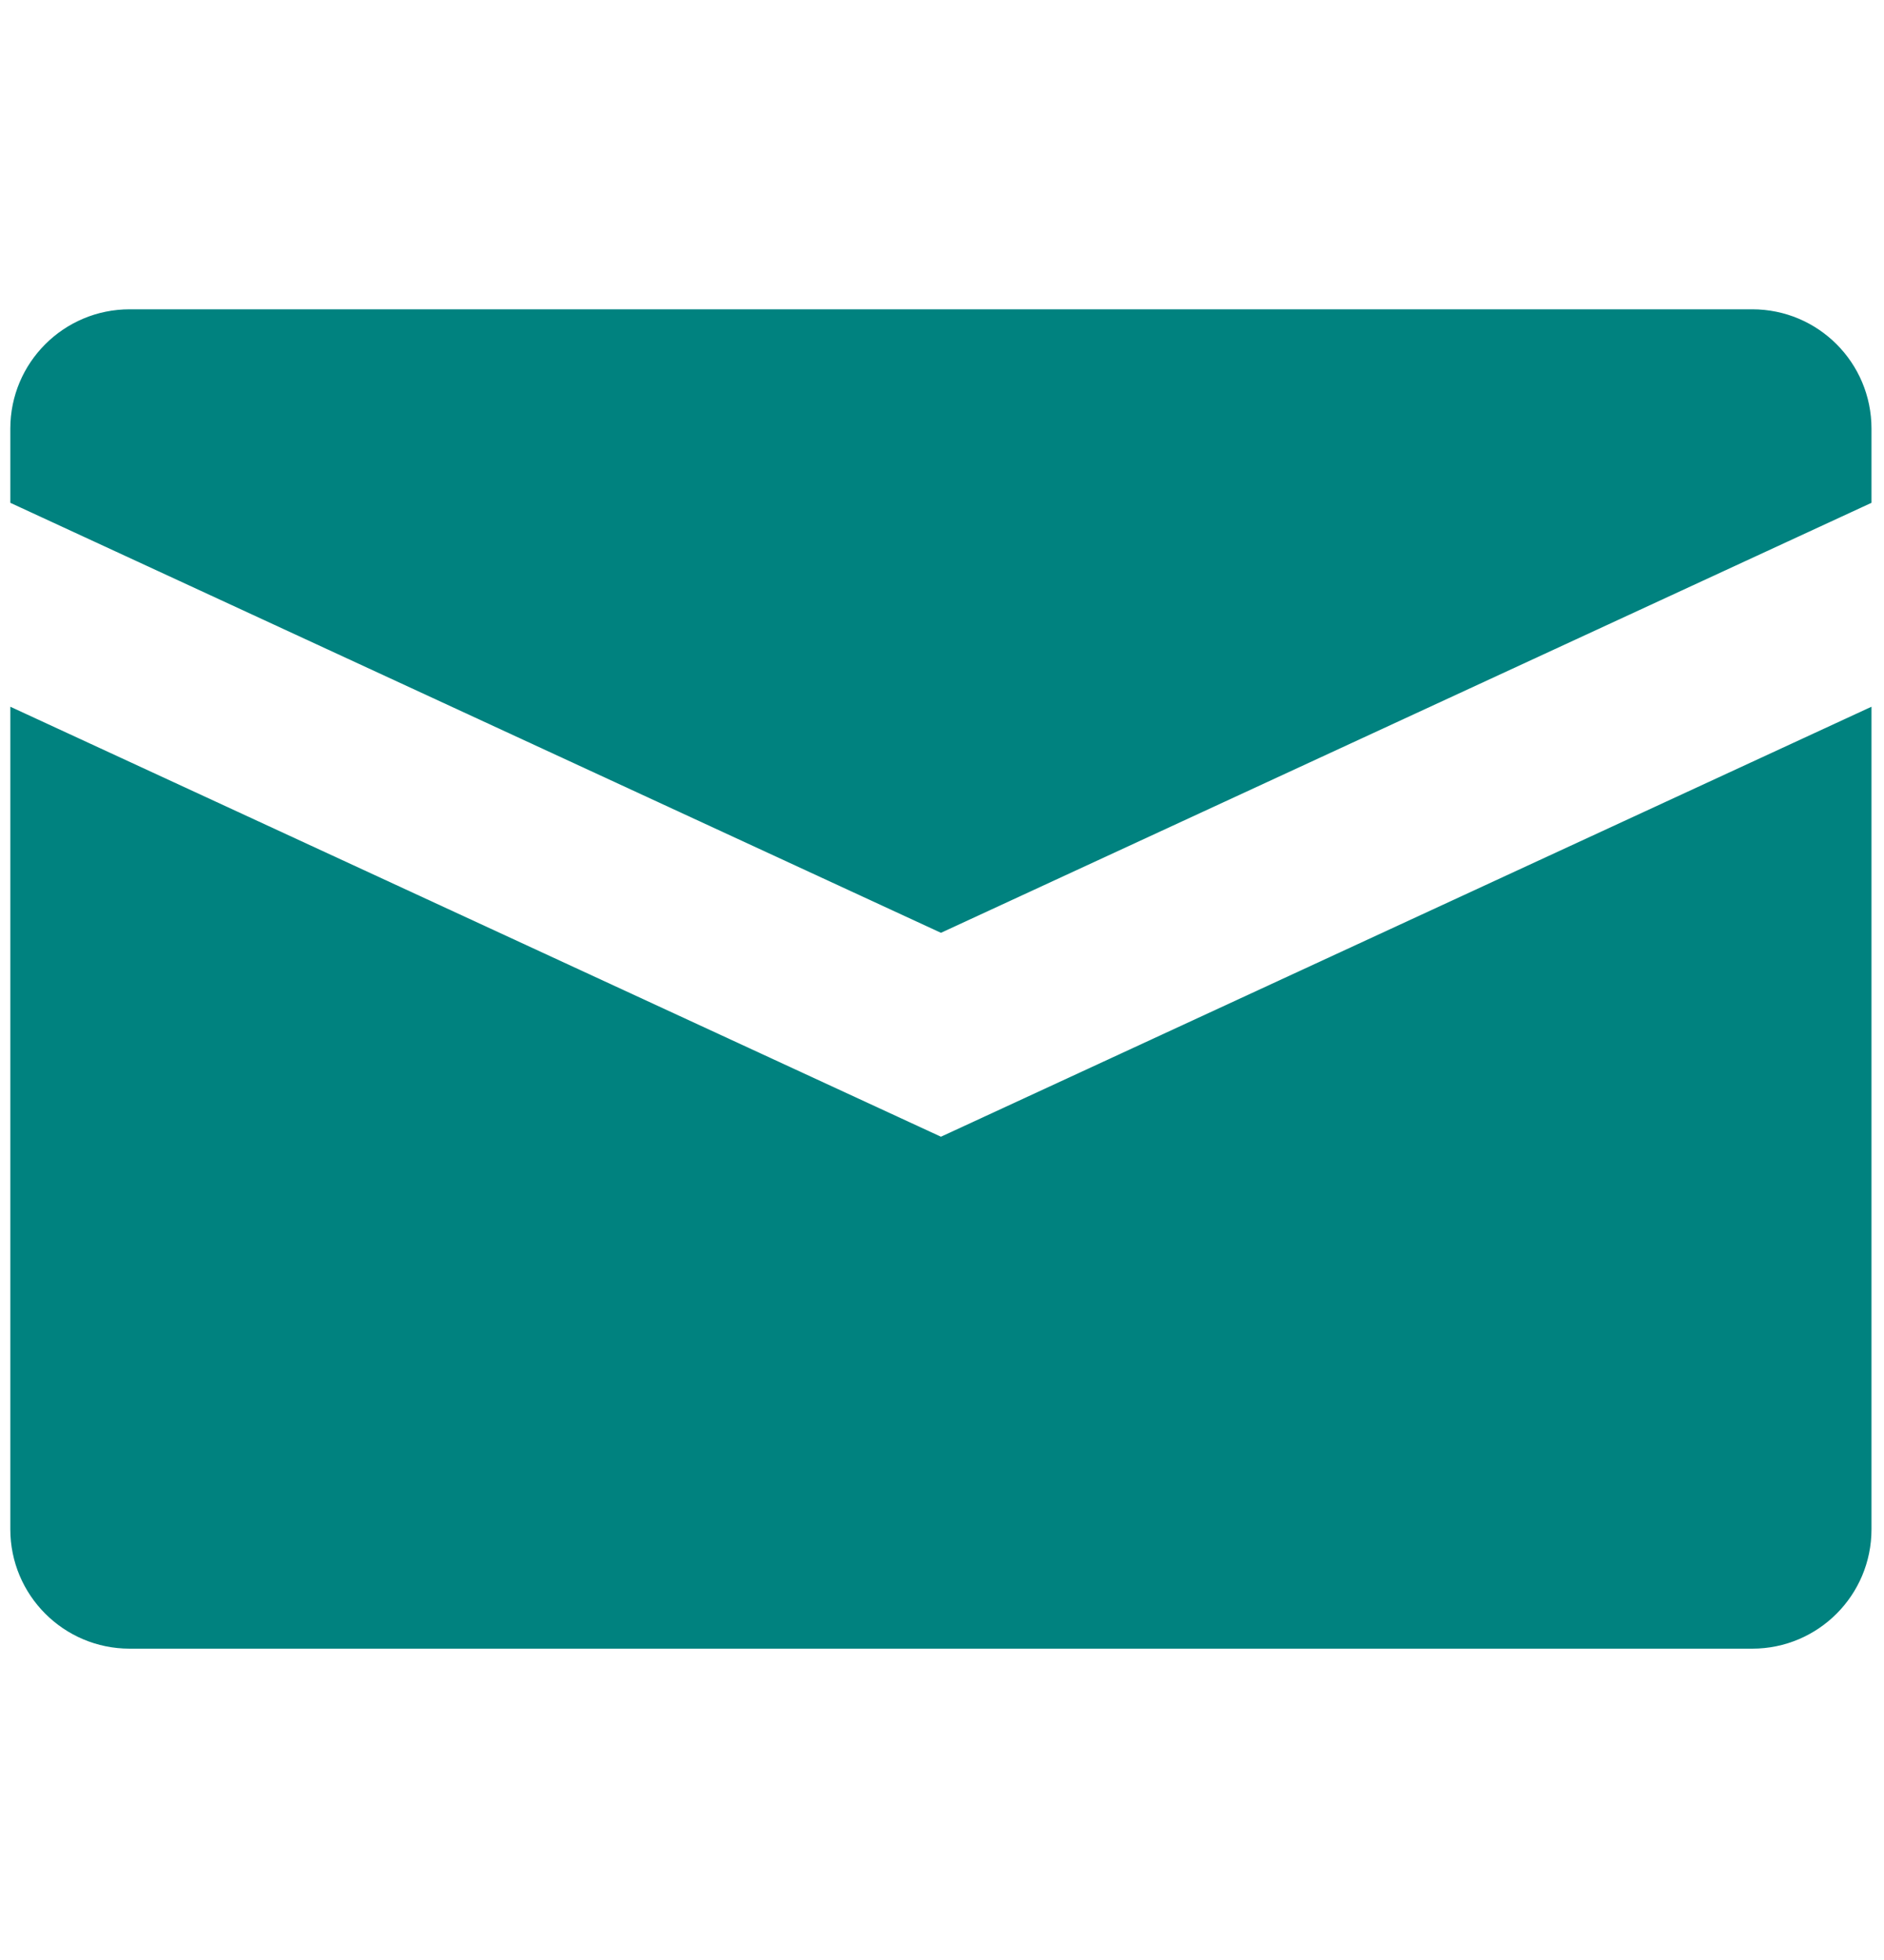 <svg width="25" height="26" viewBox="0 0 25 26" fill="none" xmlns="http://www.w3.org/2000/svg">
<g id="mail-5714 1">
<g id="Group">
<path id="Vector" d="M12.486 12.374L24.834 6.67V5.686C24.834 4.811 24.126 4.103 23.252 4.103H1.72C0.846 4.103 0.137 4.811 0.137 5.685V6.67L12.486 12.374Z" fill="#00827F"/>
<path id="Vector_2" d="M12.486 15.079L0.137 9.375V20.287C0.137 21.161 0.846 21.87 1.72 21.87H23.252C24.126 21.87 24.834 21.161 24.834 20.287V9.375L12.486 15.079Z" fill="#00827F"/>
</g>
</g>
</svg>
